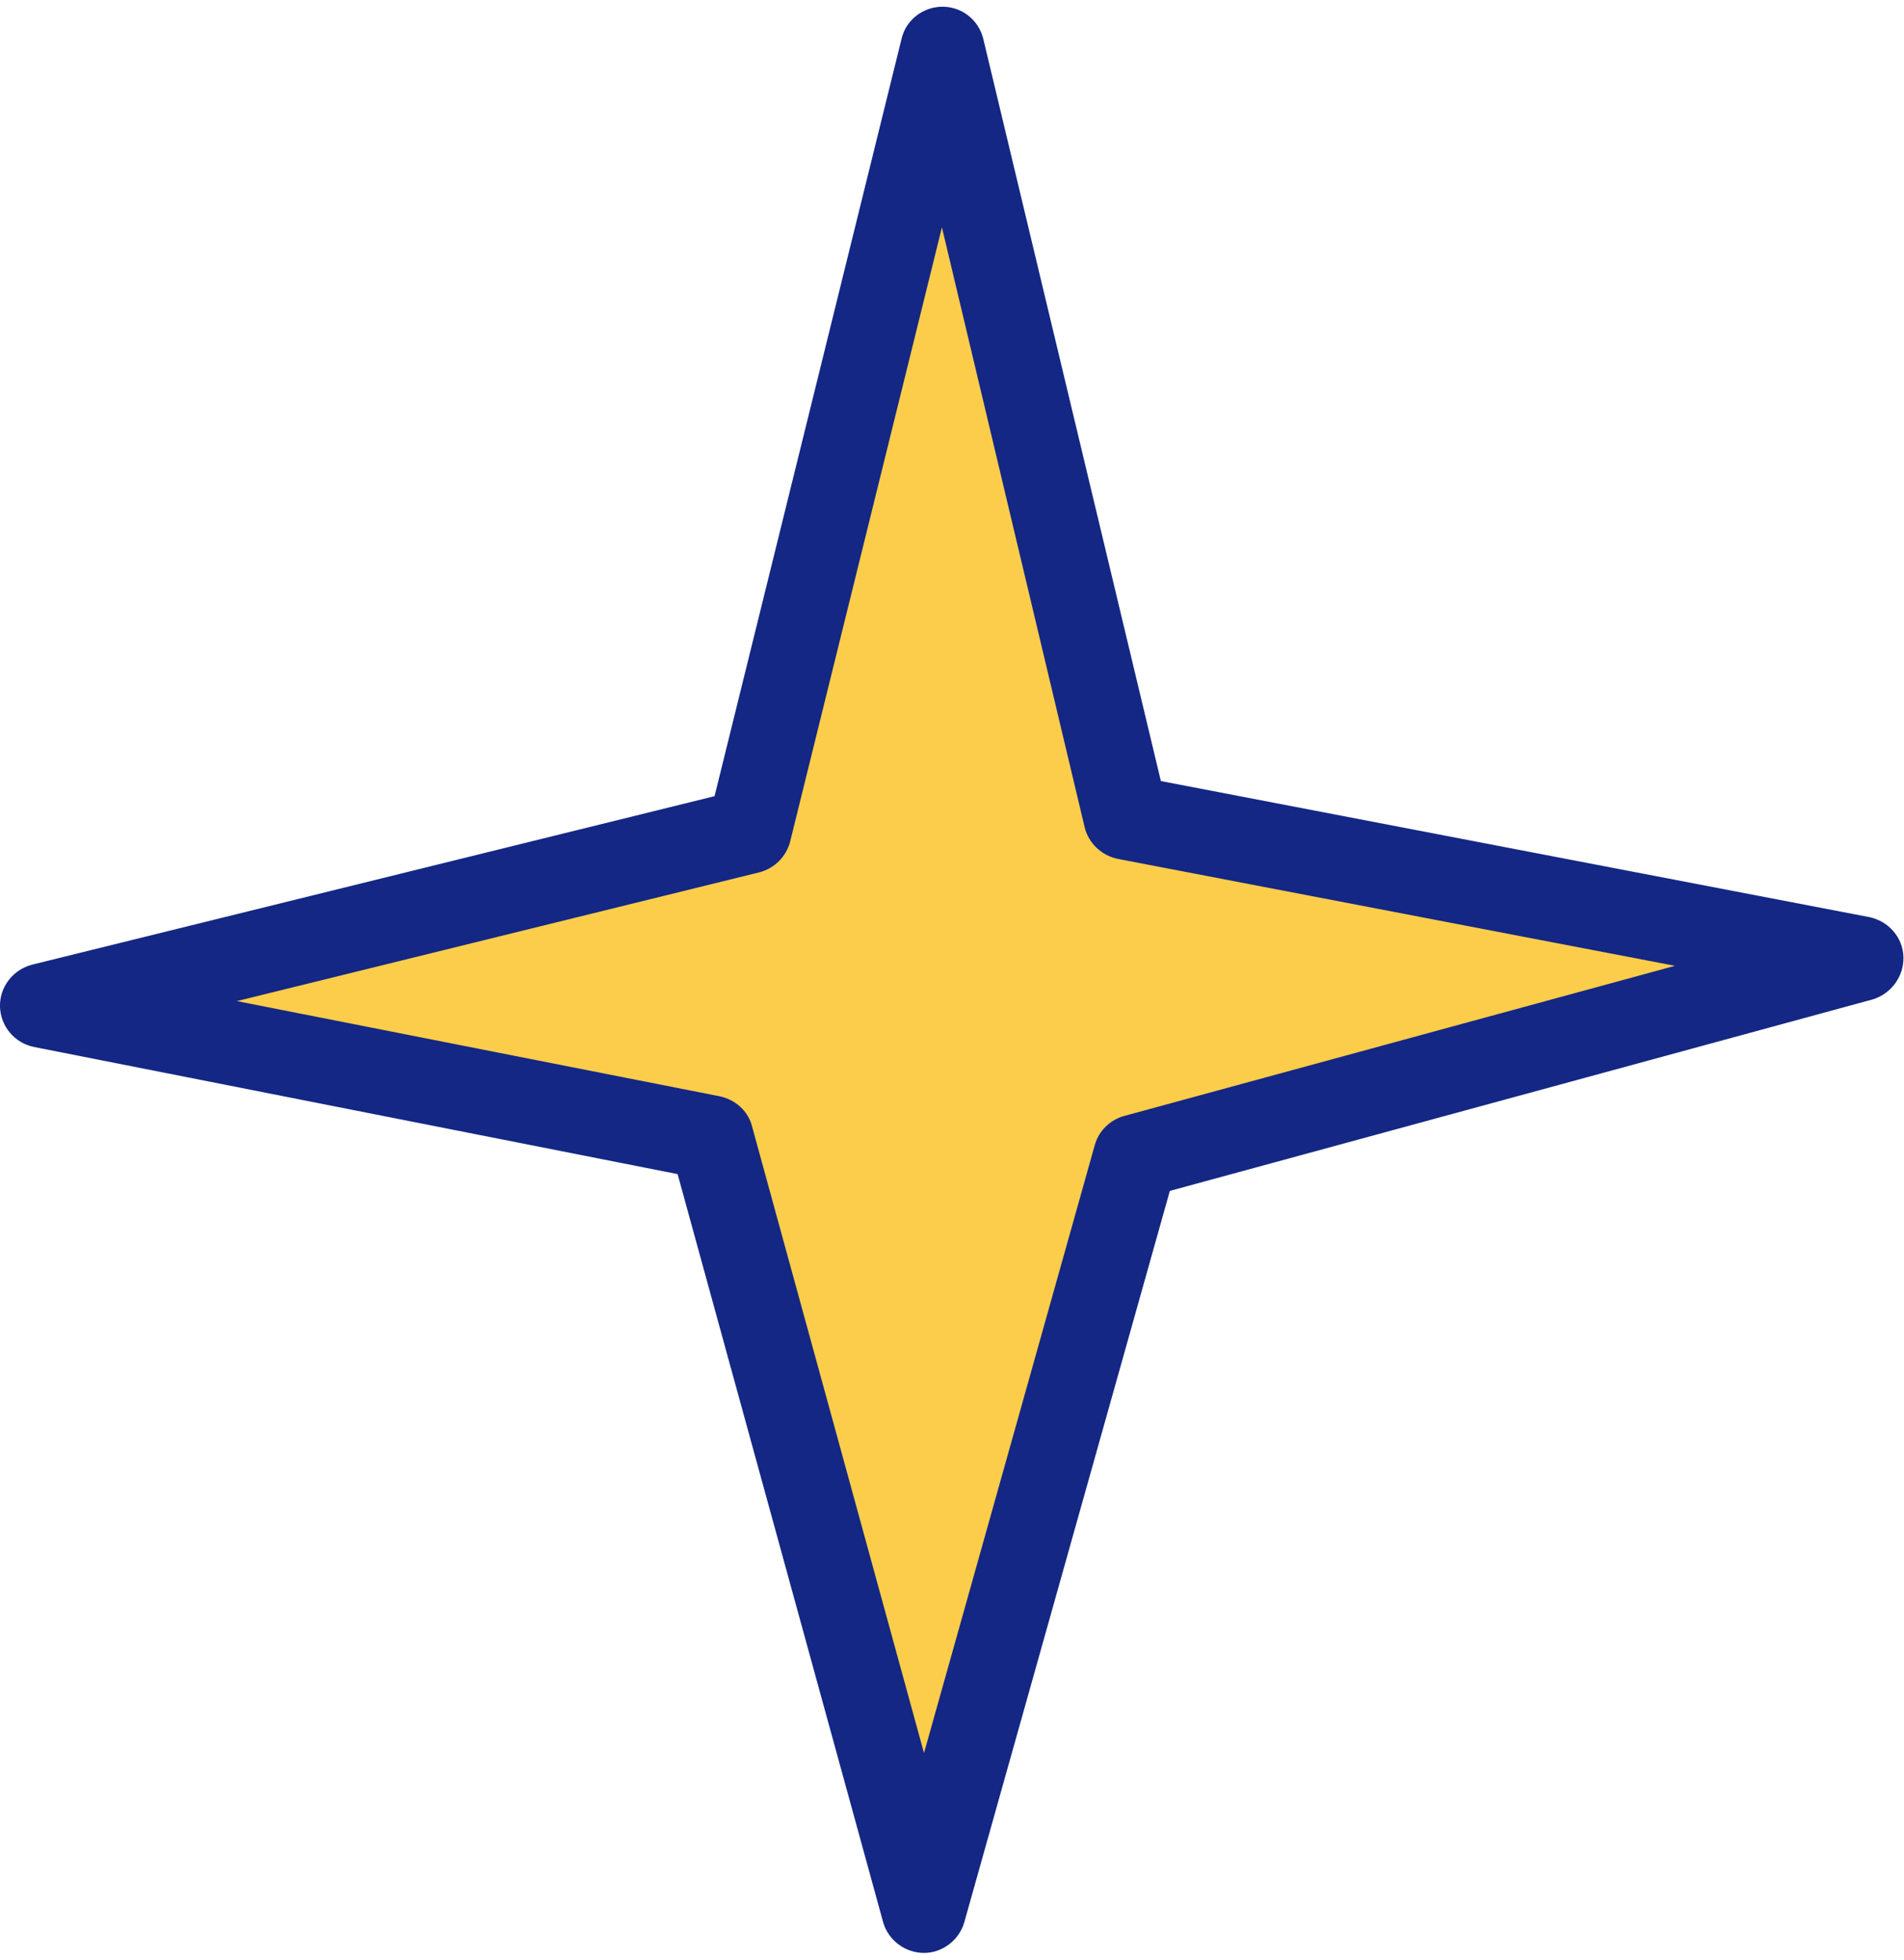 <?xml version="1.0" encoding="utf-8"?>
<!-- Generator: Adobe Illustrator 28.1.0, SVG Export Plug-In . SVG Version: 6.00 Build 0)  -->
<svg version="1.1" id="分離模式" xmlns="http://www.w3.org/2000/svg" xmlns:xlink="http://www.w3.org/1999/xlink" x="0px"
	 y="0px" viewBox="0 0 34 35" style="enable-background:new 0 0 34 35;" xml:space="preserve">
<style type="text/css">
	.st0{fill:#FBCD4A;}
	.st1{fill:#142784;}
</style>
<g>
	<g>
		<g>
			<g>
				<polygon class="st0" points="16.83,0.87 20.11,14.6 33.25,17.12 20.28,20.66 16.49,34.13 12.71,20.32 0.75,17.96 13.38,14.85 
									"/>
			</g>
		</g>
	</g>
	<g>
		<g>
			<g>
				<path class="st1" d="M16.5,34.88C16.49,34.88,16.49,34.88,16.5,34.88c-0.34,0-0.64-0.23-0.73-0.55L12.1,20.97L0.61,18.7
					c-0.35-0.07-0.6-0.37-0.61-0.72c-0.01-0.35,0.23-0.66,0.57-0.75l12.19-3.01L16.1,0.69c0.08-0.34,0.39-0.57,0.73-0.57
					c0,0,0,0,0,0c0.35,0,0.65,0.24,0.73,0.58l3.17,13.25l12.65,2.43c0.34,0.07,0.6,0.36,0.61,0.71c0.01,0.35-0.22,0.66-0.55,0.76
					l-12.55,3.42l-3.67,13.06C17.13,34.65,16.83,34.88,16.5,34.88z M4.23,17.88l8.62,1.7c0.28,0.06,0.51,0.26,0.58,0.54l3.07,11.19
					l3.05-10.86c0.07-0.25,0.27-0.45,0.53-0.52l9.83-2.68l-9.95-1.91c-0.29-0.06-0.52-0.28-0.59-0.56L16.82,4.06l-2.71,10.97
					c-0.07,0.27-0.28,0.48-0.55,0.55L4.23,17.88z"/>
			</g>
		</g>
	</g>
</g>
</svg>
